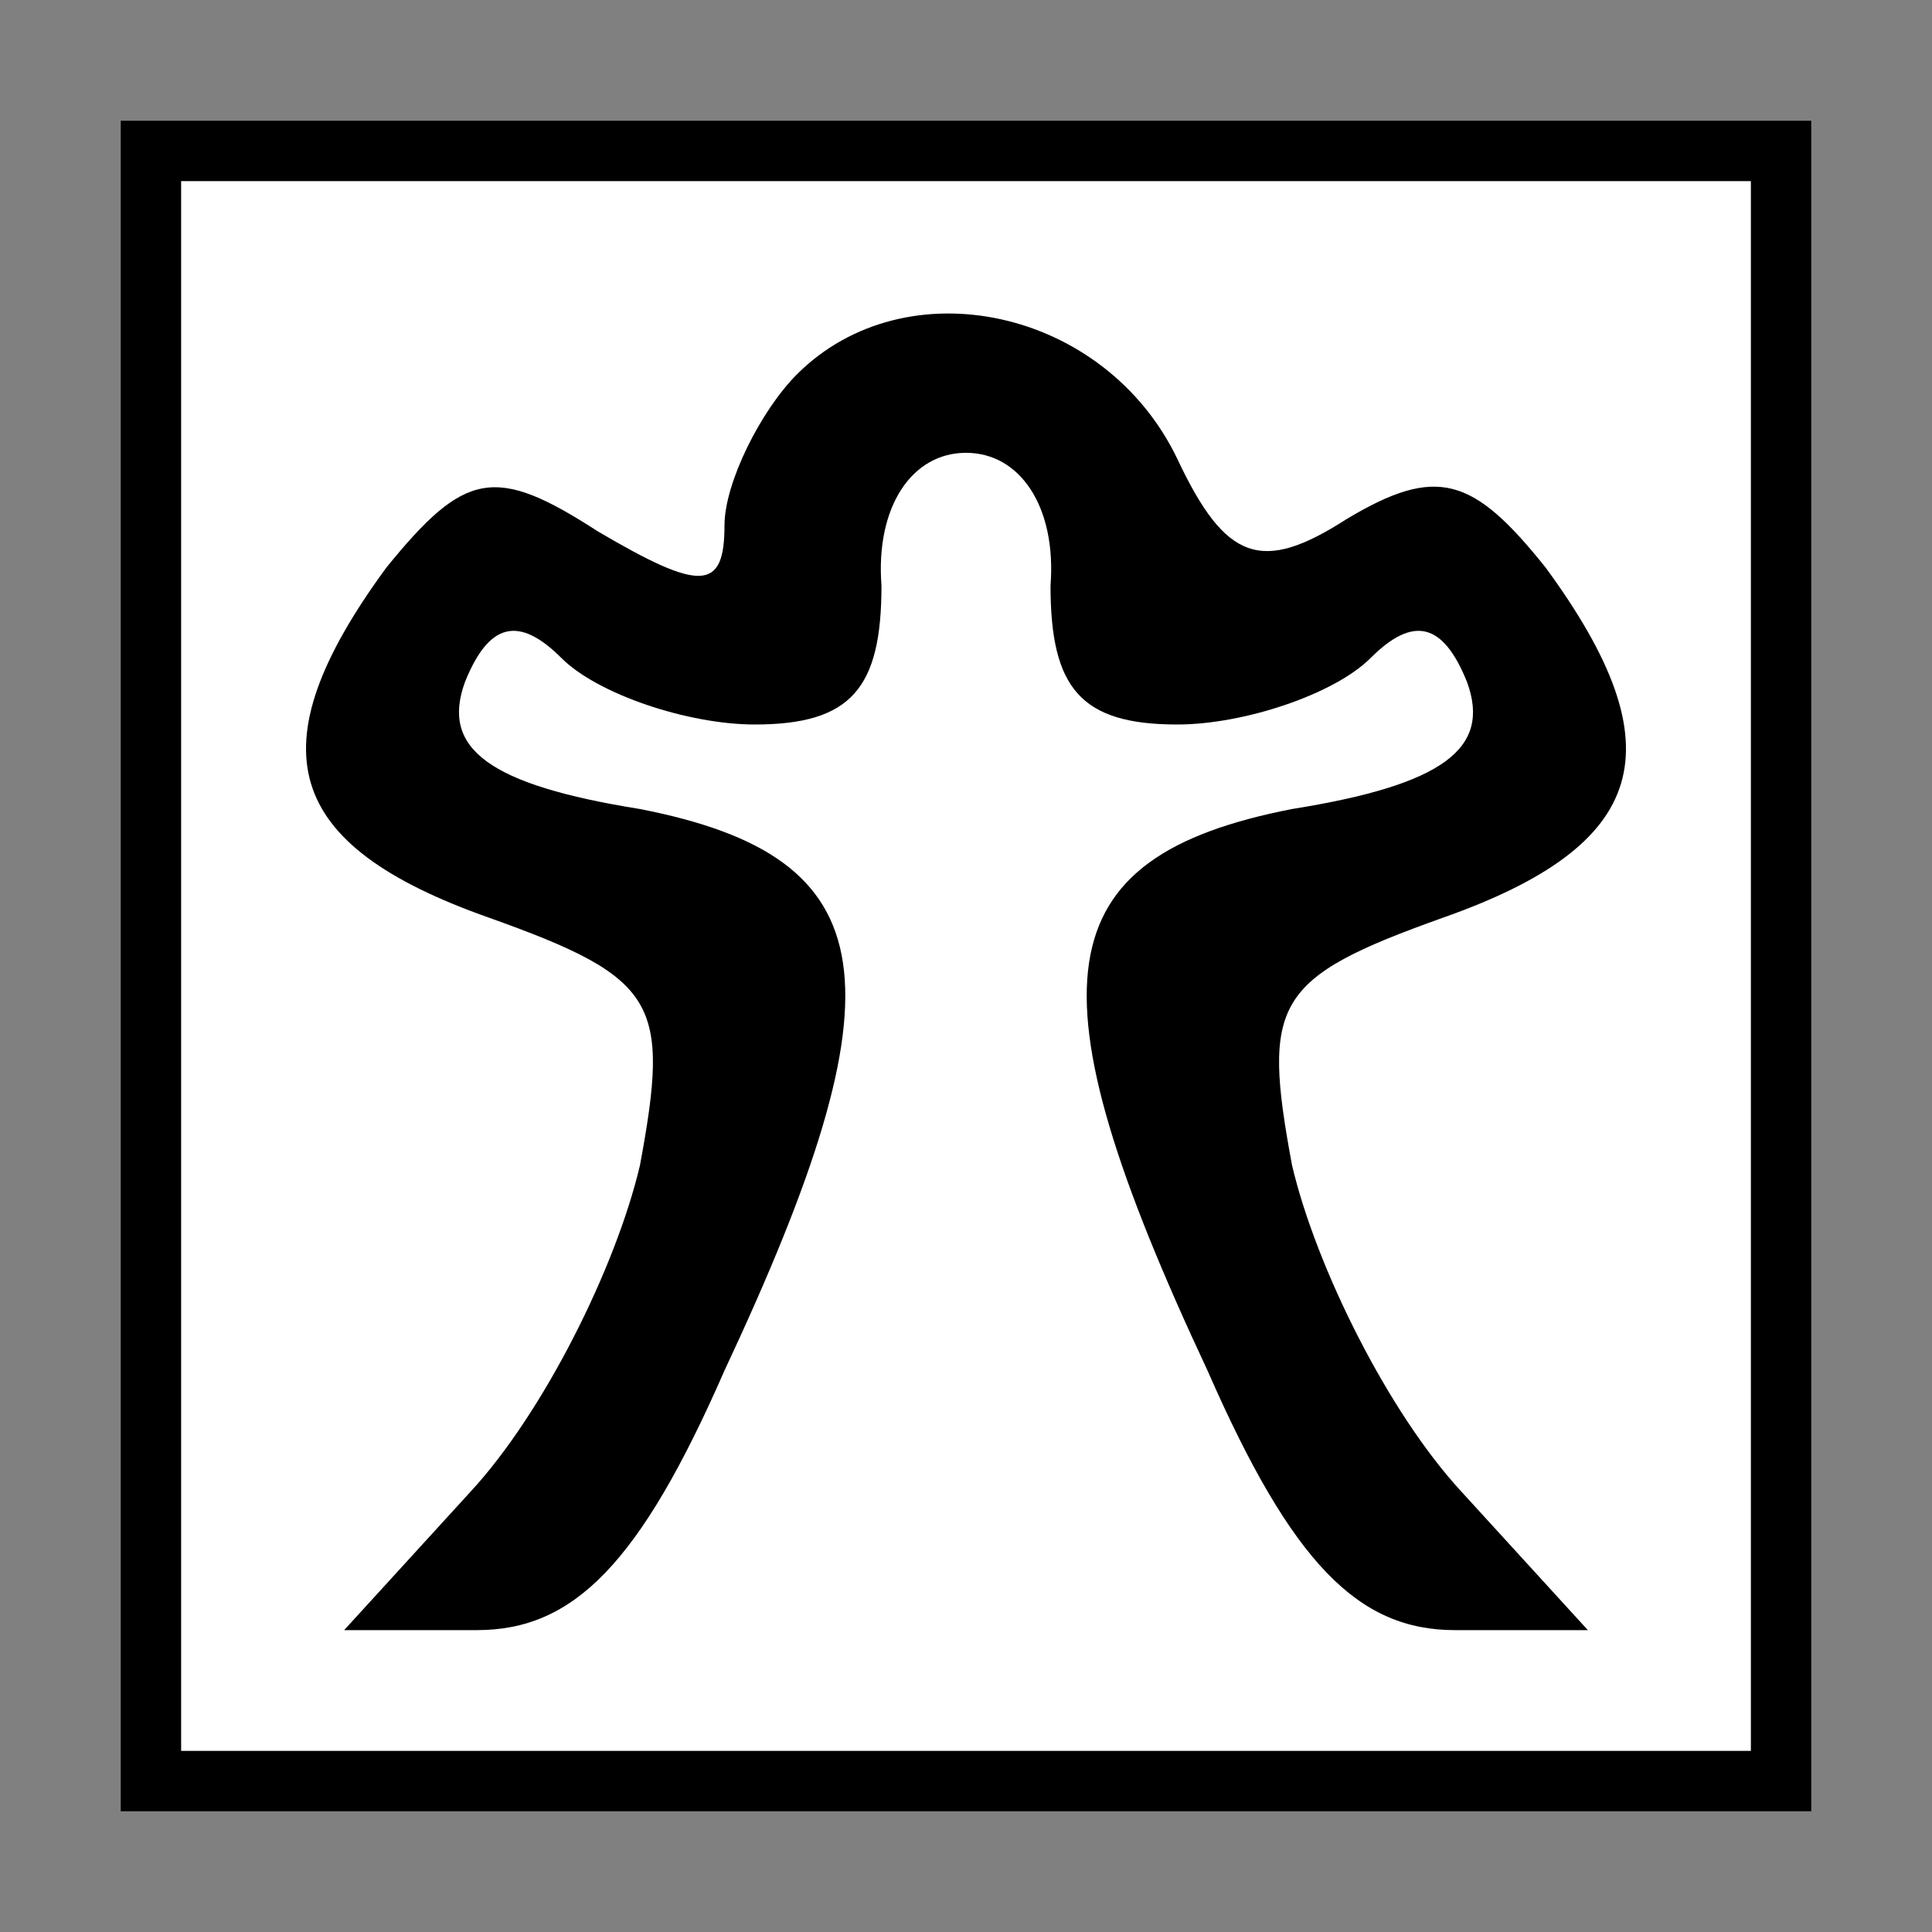 <?xml version="1.0" standalone="no"?>
<!DOCTYPE svg PUBLIC "-//W3C//DTD SVG 20010904//EN"
 "http://www.w3.org/TR/2001/REC-SVG-20010904/DTD/svg10.dtd">
<svg version="1.0" xmlns="http://www.w3.org/2000/svg"
 width="32pt" height="32pt" viewBox="0 0 32 32"
 preserveAspectRatio="xMidYMid meet">
<rect x="0" y="0" width="32" height="32" fill="#808080" stroke="none"/>
<g transform="translate(0,32) scale(0.1,-0.1)"
fill="#000000" stroke="none">
<path fill="#000000" stroke="none" d="M20 160 l0 -140 140 0 140 0 0 140 0
140 -140 0 -140 0 0 -140z"/>
<path fill="#ffffff" stroke="none" d="M290 160 l0 -130 -130 0 -130 0 0 130
0 130 130 0 130 0 0 -130z"/>
<path fill="#000000" stroke="none" d="M132 258 c-6 -6 -12 -18 -12 -25 0 -11
-4 -11 -21 -1 -17 11 -22 10 -35 -6 -22 -30 -17 -46 17 -58 28 -10 30 -14 25
-41 -4 -17 -16 -41 -28 -54 l-21 -23 22 0 c16 0 27 11 41 43 30 64 27 85 -14
93 -25 4 -33 10 -29 21 4 10 9 11 16 4 6 -6 21 -11 32 -11 16 0 21 6 21 23 -1
13 5 22 14 22 9 0 15 -9 14 -22 0 -17 5 -23 21 -23 11 0 26 5 32 11 7 7 12 6
16 -4 4 -11 -4 -17 -29 -21 -41 -8 -44 -29 -14 -93 14 -32 25 -43 41 -43 l22
0 -21 23 c-12 13 -24 37 -28 54 -5 27 -3 31 25 41 34 12 39 28 17 58 -12 15
-18 17 -33 8 -14 -9 -20 -7 -28 10 -12 25 -45 32 -63 14z"/>
</g>
</svg>
